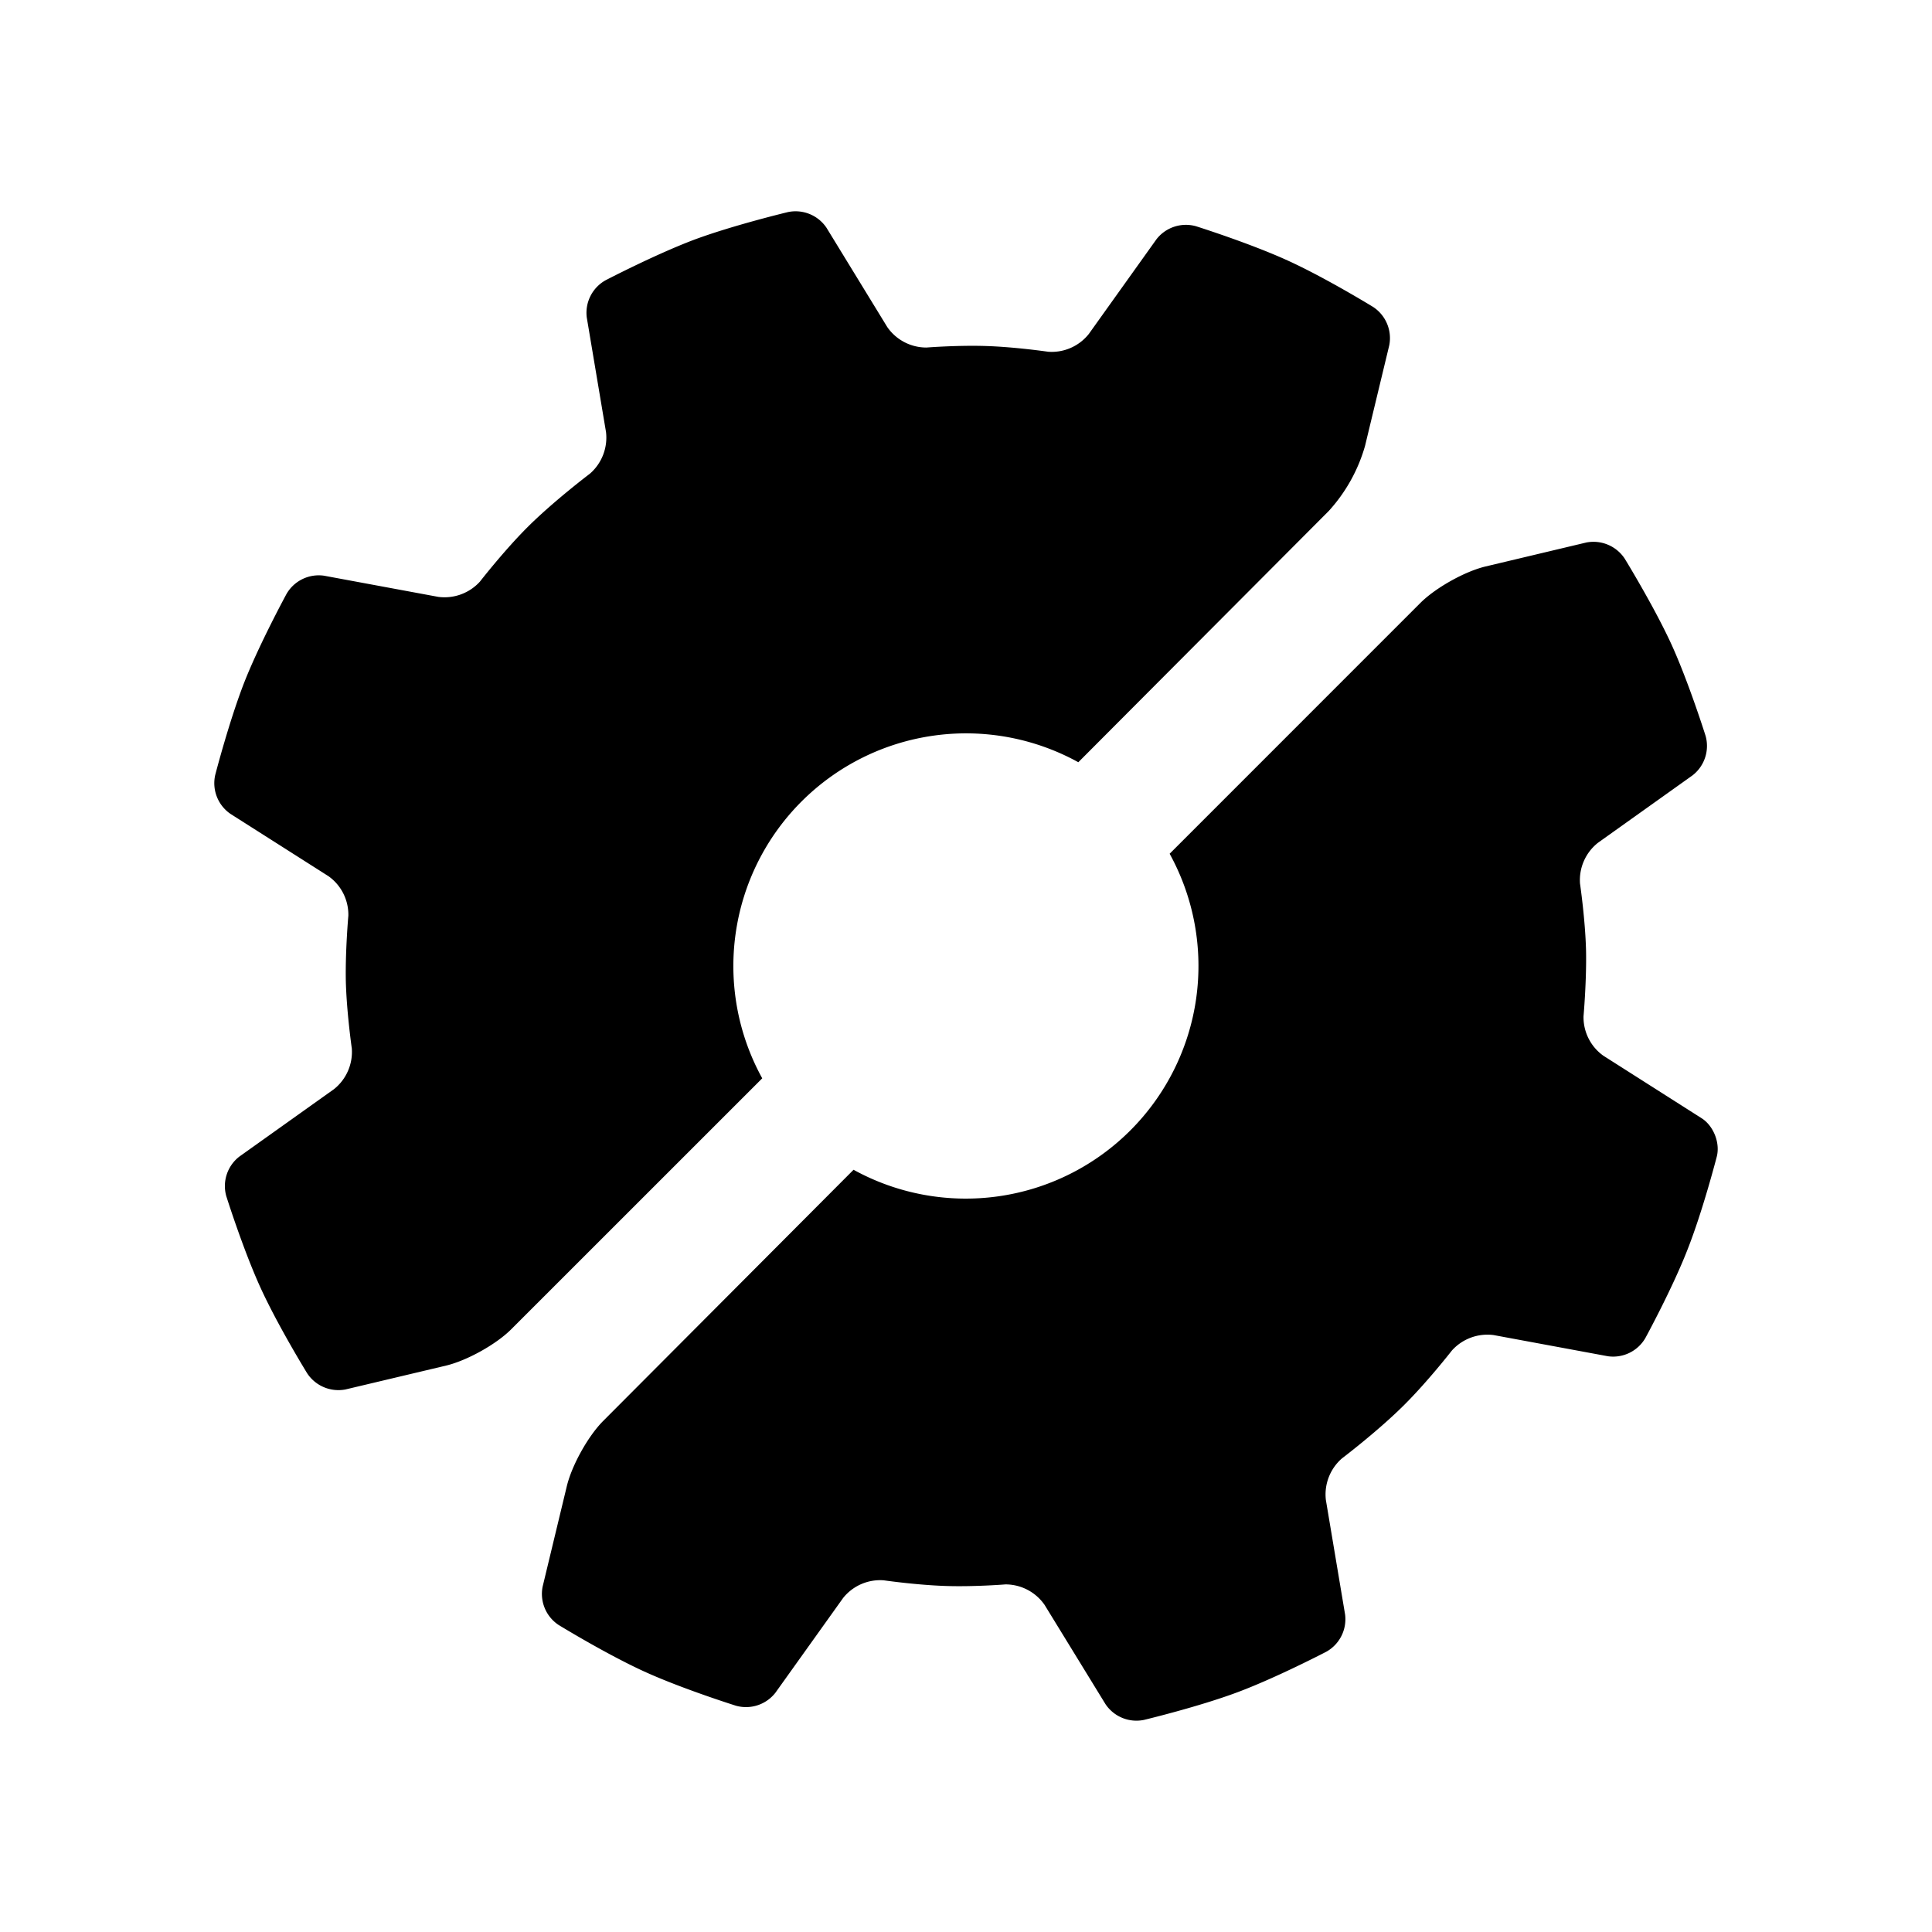 <svg xmlns="http://www.w3.org/2000/svg" width="100%" height="100%" viewBox="0 0 30.72 30.72"><path d="M25.224 8.626a0.595 0.595 0 0 1 0.61 0.257s0.467 0.76 0.744 1.365c0.275 0.604 0.542 1.453 0.542 1.453a0.592 0.592 0 0 1-0.208 0.628l-1.505 1.073a0.757 0.757 0 0 0-0.284 0.646s0.084 0.573 0.096 1.066c0.01 0.485-0.04 1.045-0.04 1.045a0.752 0.752 0 0 0 0.316 0.628l1.561 0.993c0.192 0.122 0.3 0.398 0.24 0.618 0 0-0.222 0.862-0.467 1.48-0.242 0.62-0.668 1.4-0.668 1.4a0.592 0.592 0 0 1-0.595 0.287l-1.819-0.337a0.76 0.76 0 0 0-0.66 0.245s-0.381 0.489-0.754 0.861c-0.414 0.415-0.997 0.857-0.997 0.857a0.76 0.76 0 0 0-0.254 0.658l0.306 1.824a0.592 0.592 0 0 1-0.298 0.59s-0.79 0.412-1.414 0.645c-0.623 0.233-1.488 0.44-1.488 0.44a0.592 0.592 0 0 1-0.61-0.251l-0.967-1.576a0.756 0.756 0 0 0-0.624-0.328s-0.496 0.04-0.949 0.025c-0.466-0.015-0.986-0.09-0.986-0.09a0.754 0.754 0 0 0-0.646 0.281L12.33 26.915a0.593 0.593 0 0 1-0.628 0.207s-0.85-0.267-1.456-0.543c-0.605-0.276-1.362-0.74-1.362-0.74a0.592 0.592 0 0 1-0.256-0.61l0.385-1.599c0.08-0.331 0.338-0.796 0.579-1.037l3.98-3.993a3.7 3.7 0 0 0 5.026-5.025l3.988-3.989c0.241-0.24 0.705-0.5 1.036-0.579zM5.494 22.093a0.595 0.595 0 0 1-0.61-0.257s-0.467-0.758-0.743-1.364c-0.276-0.605-0.543-1.453-0.543-1.453a0.592 0.592 0 0 1 0.207-0.628l1.506-1.073a0.757 0.757 0 0 0 0.283-0.646s-0.082-0.573-0.095-1.066c-0.01-0.485 0.04-1.046 0.04-1.046a0.752 0.752 0 0 0-0.316-0.628L3.663 12.94a0.592 0.592 0 0 1-0.241-0.617S3.645 11.46 3.888 10.84c0.244-0.617 0.67-1.4 0.67-1.4a0.592 0.592 0 0 1 0.594-0.286l1.819 0.337a0.76 0.76 0 0 0 0.661-0.244s0.38-0.489 0.753-0.862c0.414-0.414 0.997-0.855 0.997-0.855a0.76 0.76 0 0 0 0.254-0.66L9.33 5.048a0.592 0.592 0 0 1 0.298-0.591S10.418 4.045 11.042 3.81C11.665 3.579 12.53 3.372 12.53 3.372a0.592 0.592 0 0 1 0.612 0.25l0.966 1.578a0.756 0.756 0 0 0 0.624 0.326s0.496-0.039 0.949-0.024c0.466 0.015 0.986 0.091 0.986 0.091a0.754 0.754 0 0 0 0.646-0.283L18.388 3.805a0.593 0.593 0 0 1 0.628-0.208s0.85 0.268 1.456 0.544c0.605 0.275 1.362 0.74 1.362 0.74a0.593 0.593 0 0 1 0.256 0.61l-0.385 1.599a2.59 2.59 0 0 1-0.578 1.036L17.146 12.12a3.7 3.7 0 0 0-5.026 5.026l-3.988 3.987c-0.24 0.242-0.705 0.5-1.036 0.58z" /></svg>
